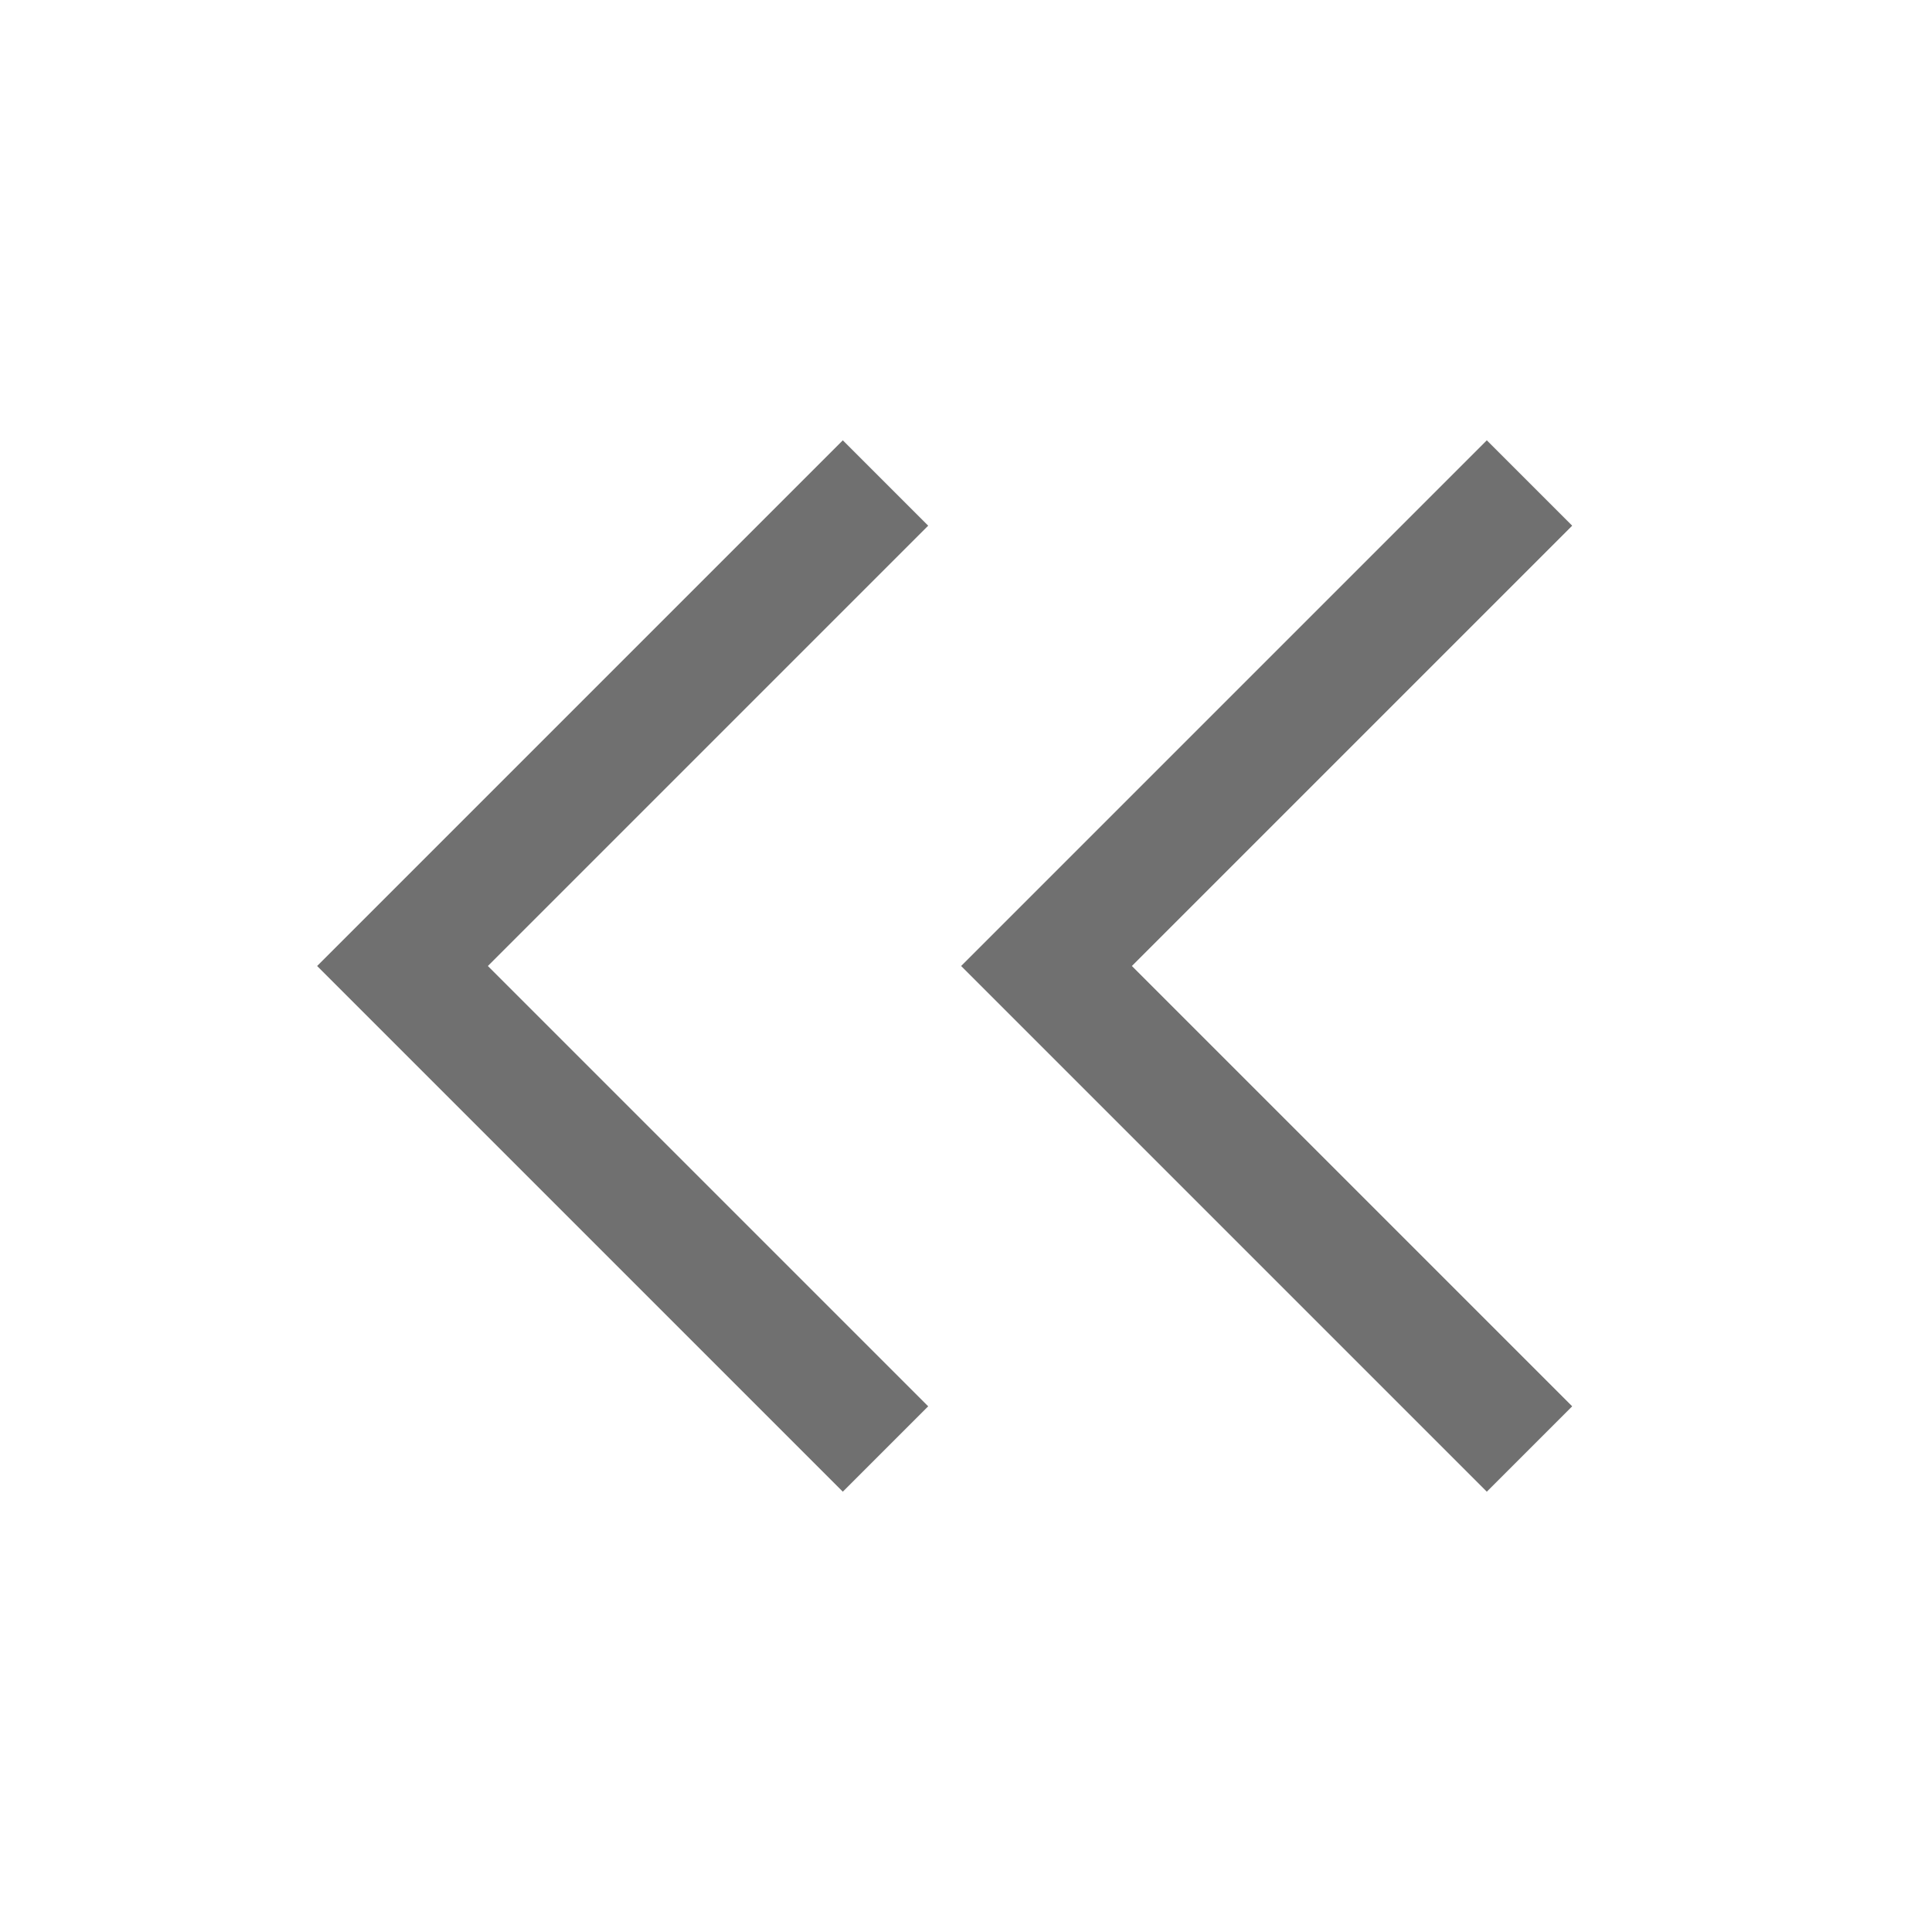 <svg xmlns="http://www.w3.org/2000/svg" width="24" height="24"><defs><clipPath id="a"><path d="M0 0h24v24H0z"/></clipPath></defs><g data-name="Group 5" fill="none" stroke="#707070" stroke-width="1.5" clip-path="url(#a)"><path data-name="Path 1" d="M19 6l-6 6 6 6"/><path data-name="Path 2" d="M11 6l-6 6 6 6"/></g></svg>